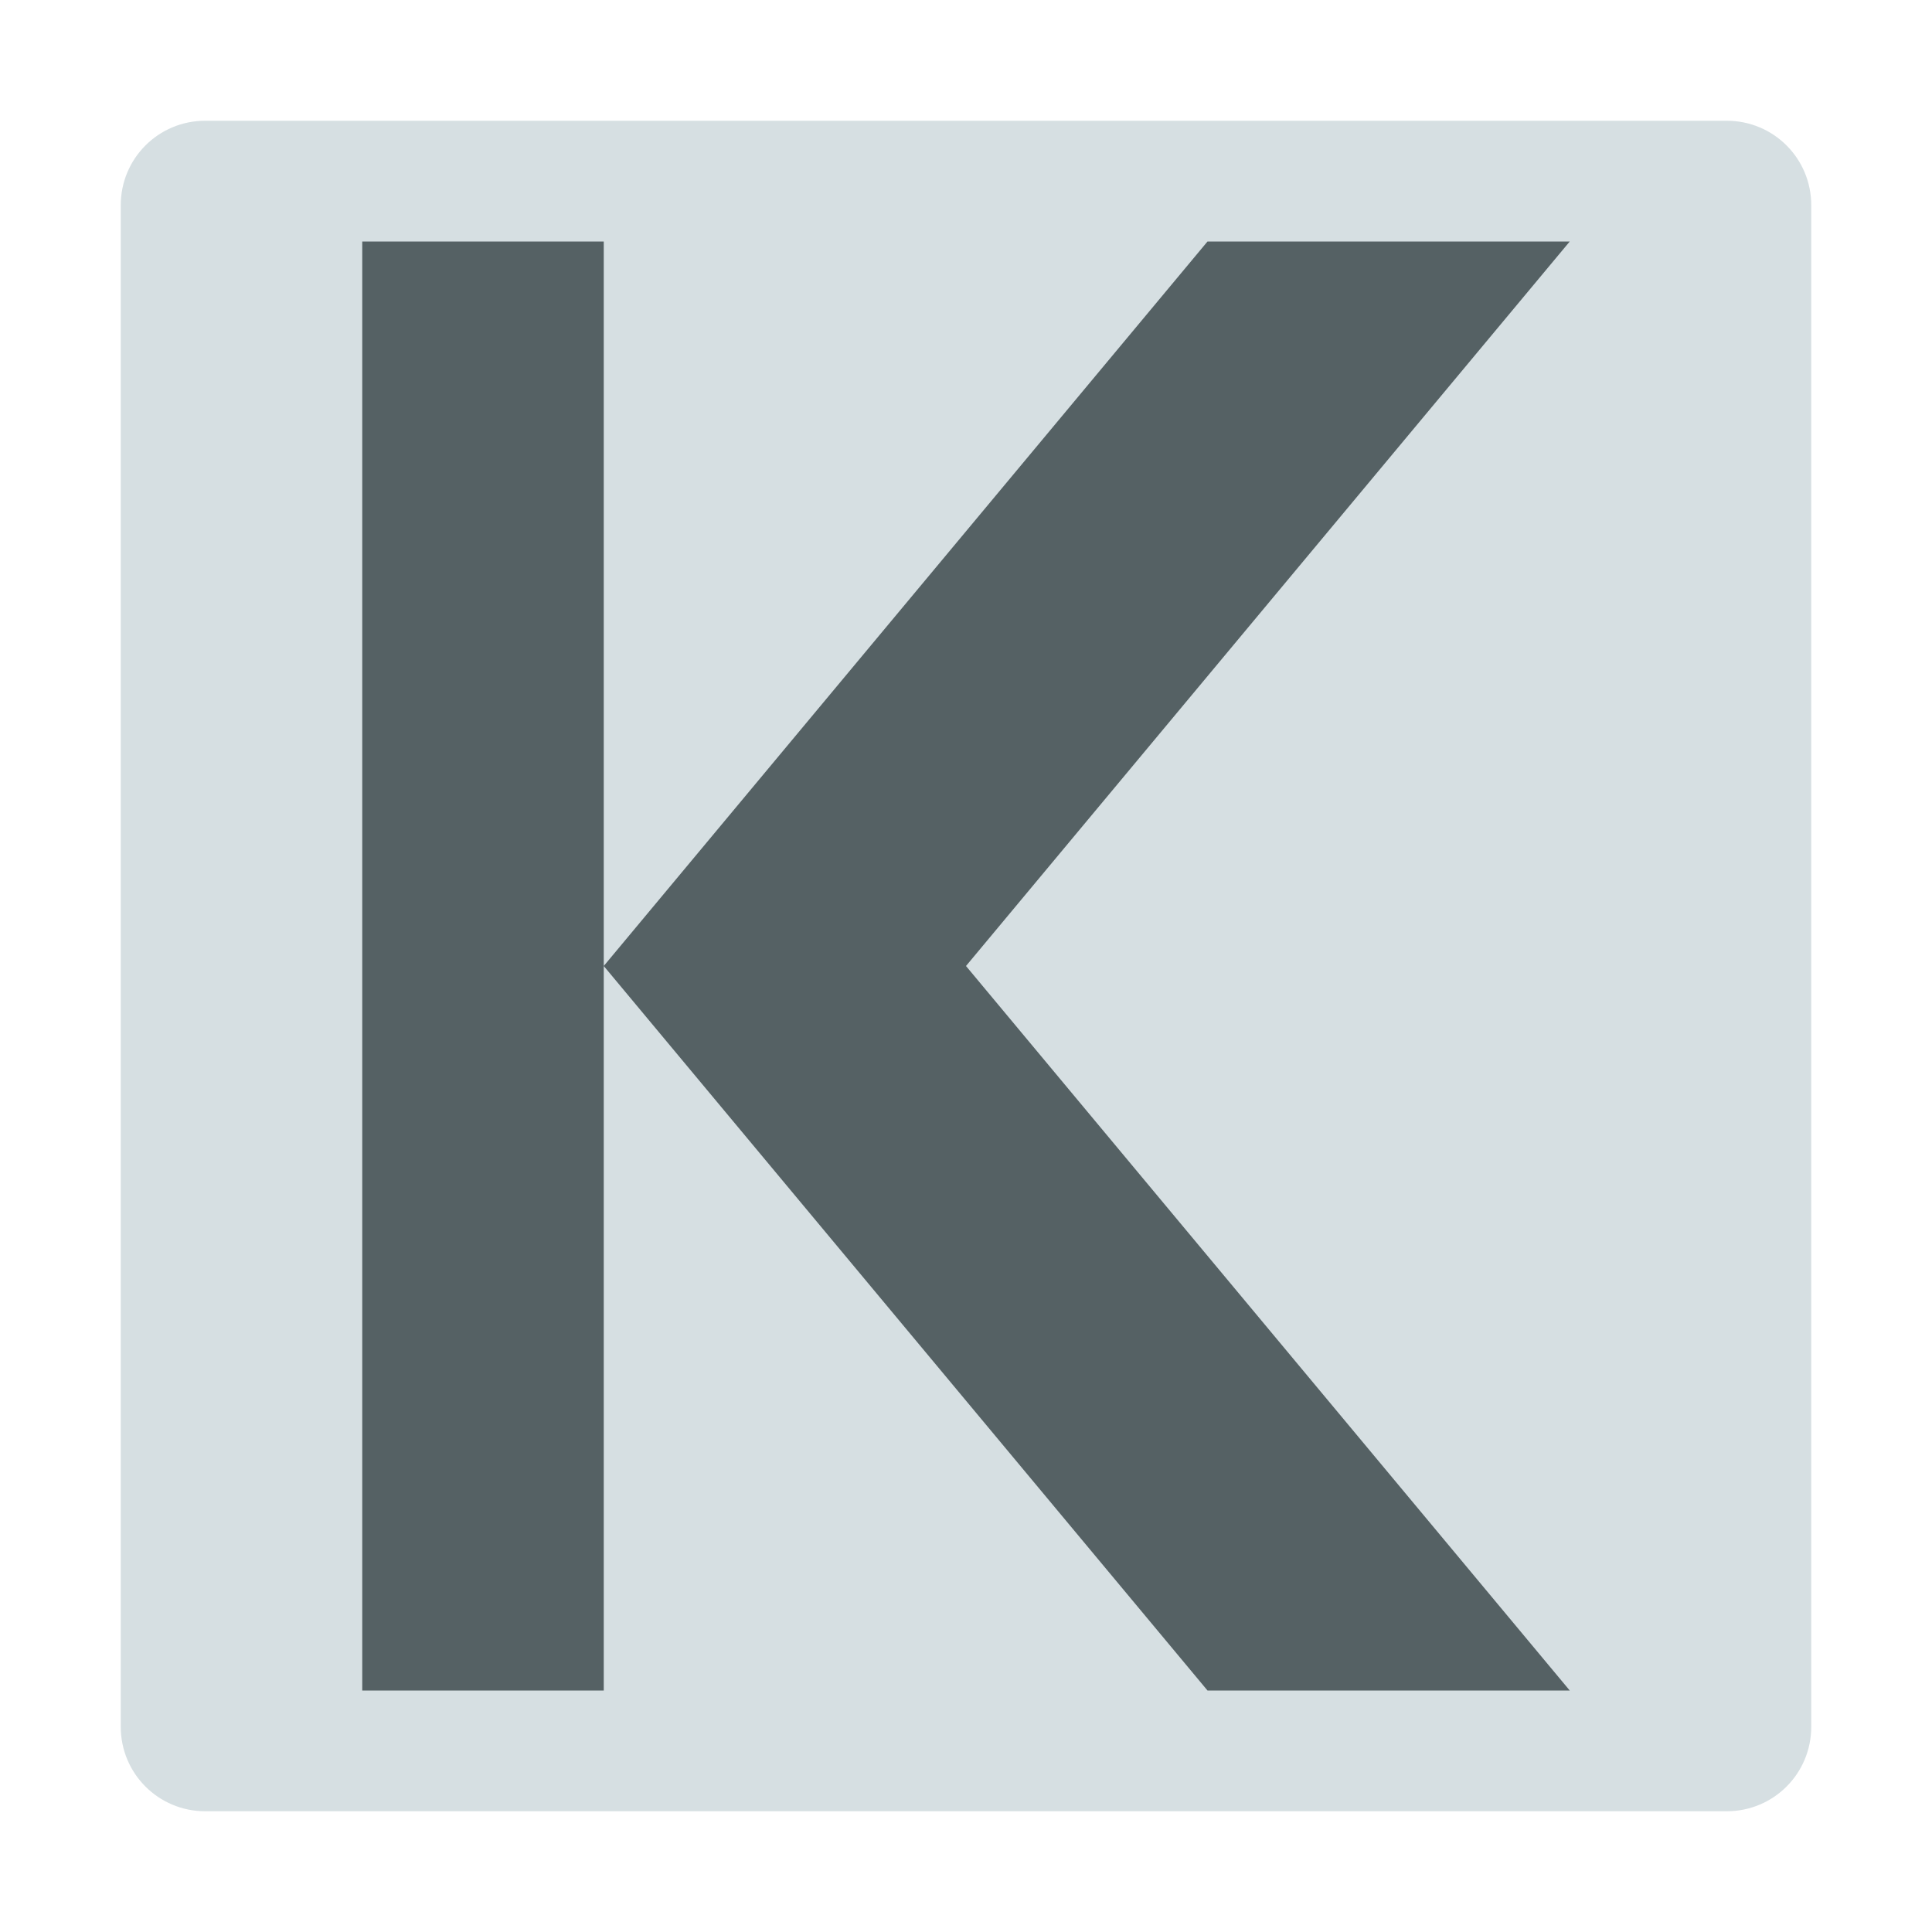 <svg version="1.1" xmlns="http://www.w3.org/2000/svg" viewBox="0 0 16 16">
<path style="fill:#d6dfe2" id="rect814" d="M 1.7,1 H 14.3 C 14.688,1 15,1.312 15,1.7 V 14.3 C 15,14.688 14.688,15 14.3,15 H 1.7 C 1.312,15 1,14.688 1,14.3 V 1.7 C 1,1.312 1.312,1 1.7,1 Z"/>
<path style="fill:#556164" id="path829" d="m 13,2 -5,6 5,6 H 10 L 5,8 10,2 Z M 5,2 V 14 H 3 V 2 Z"/>
</svg>
